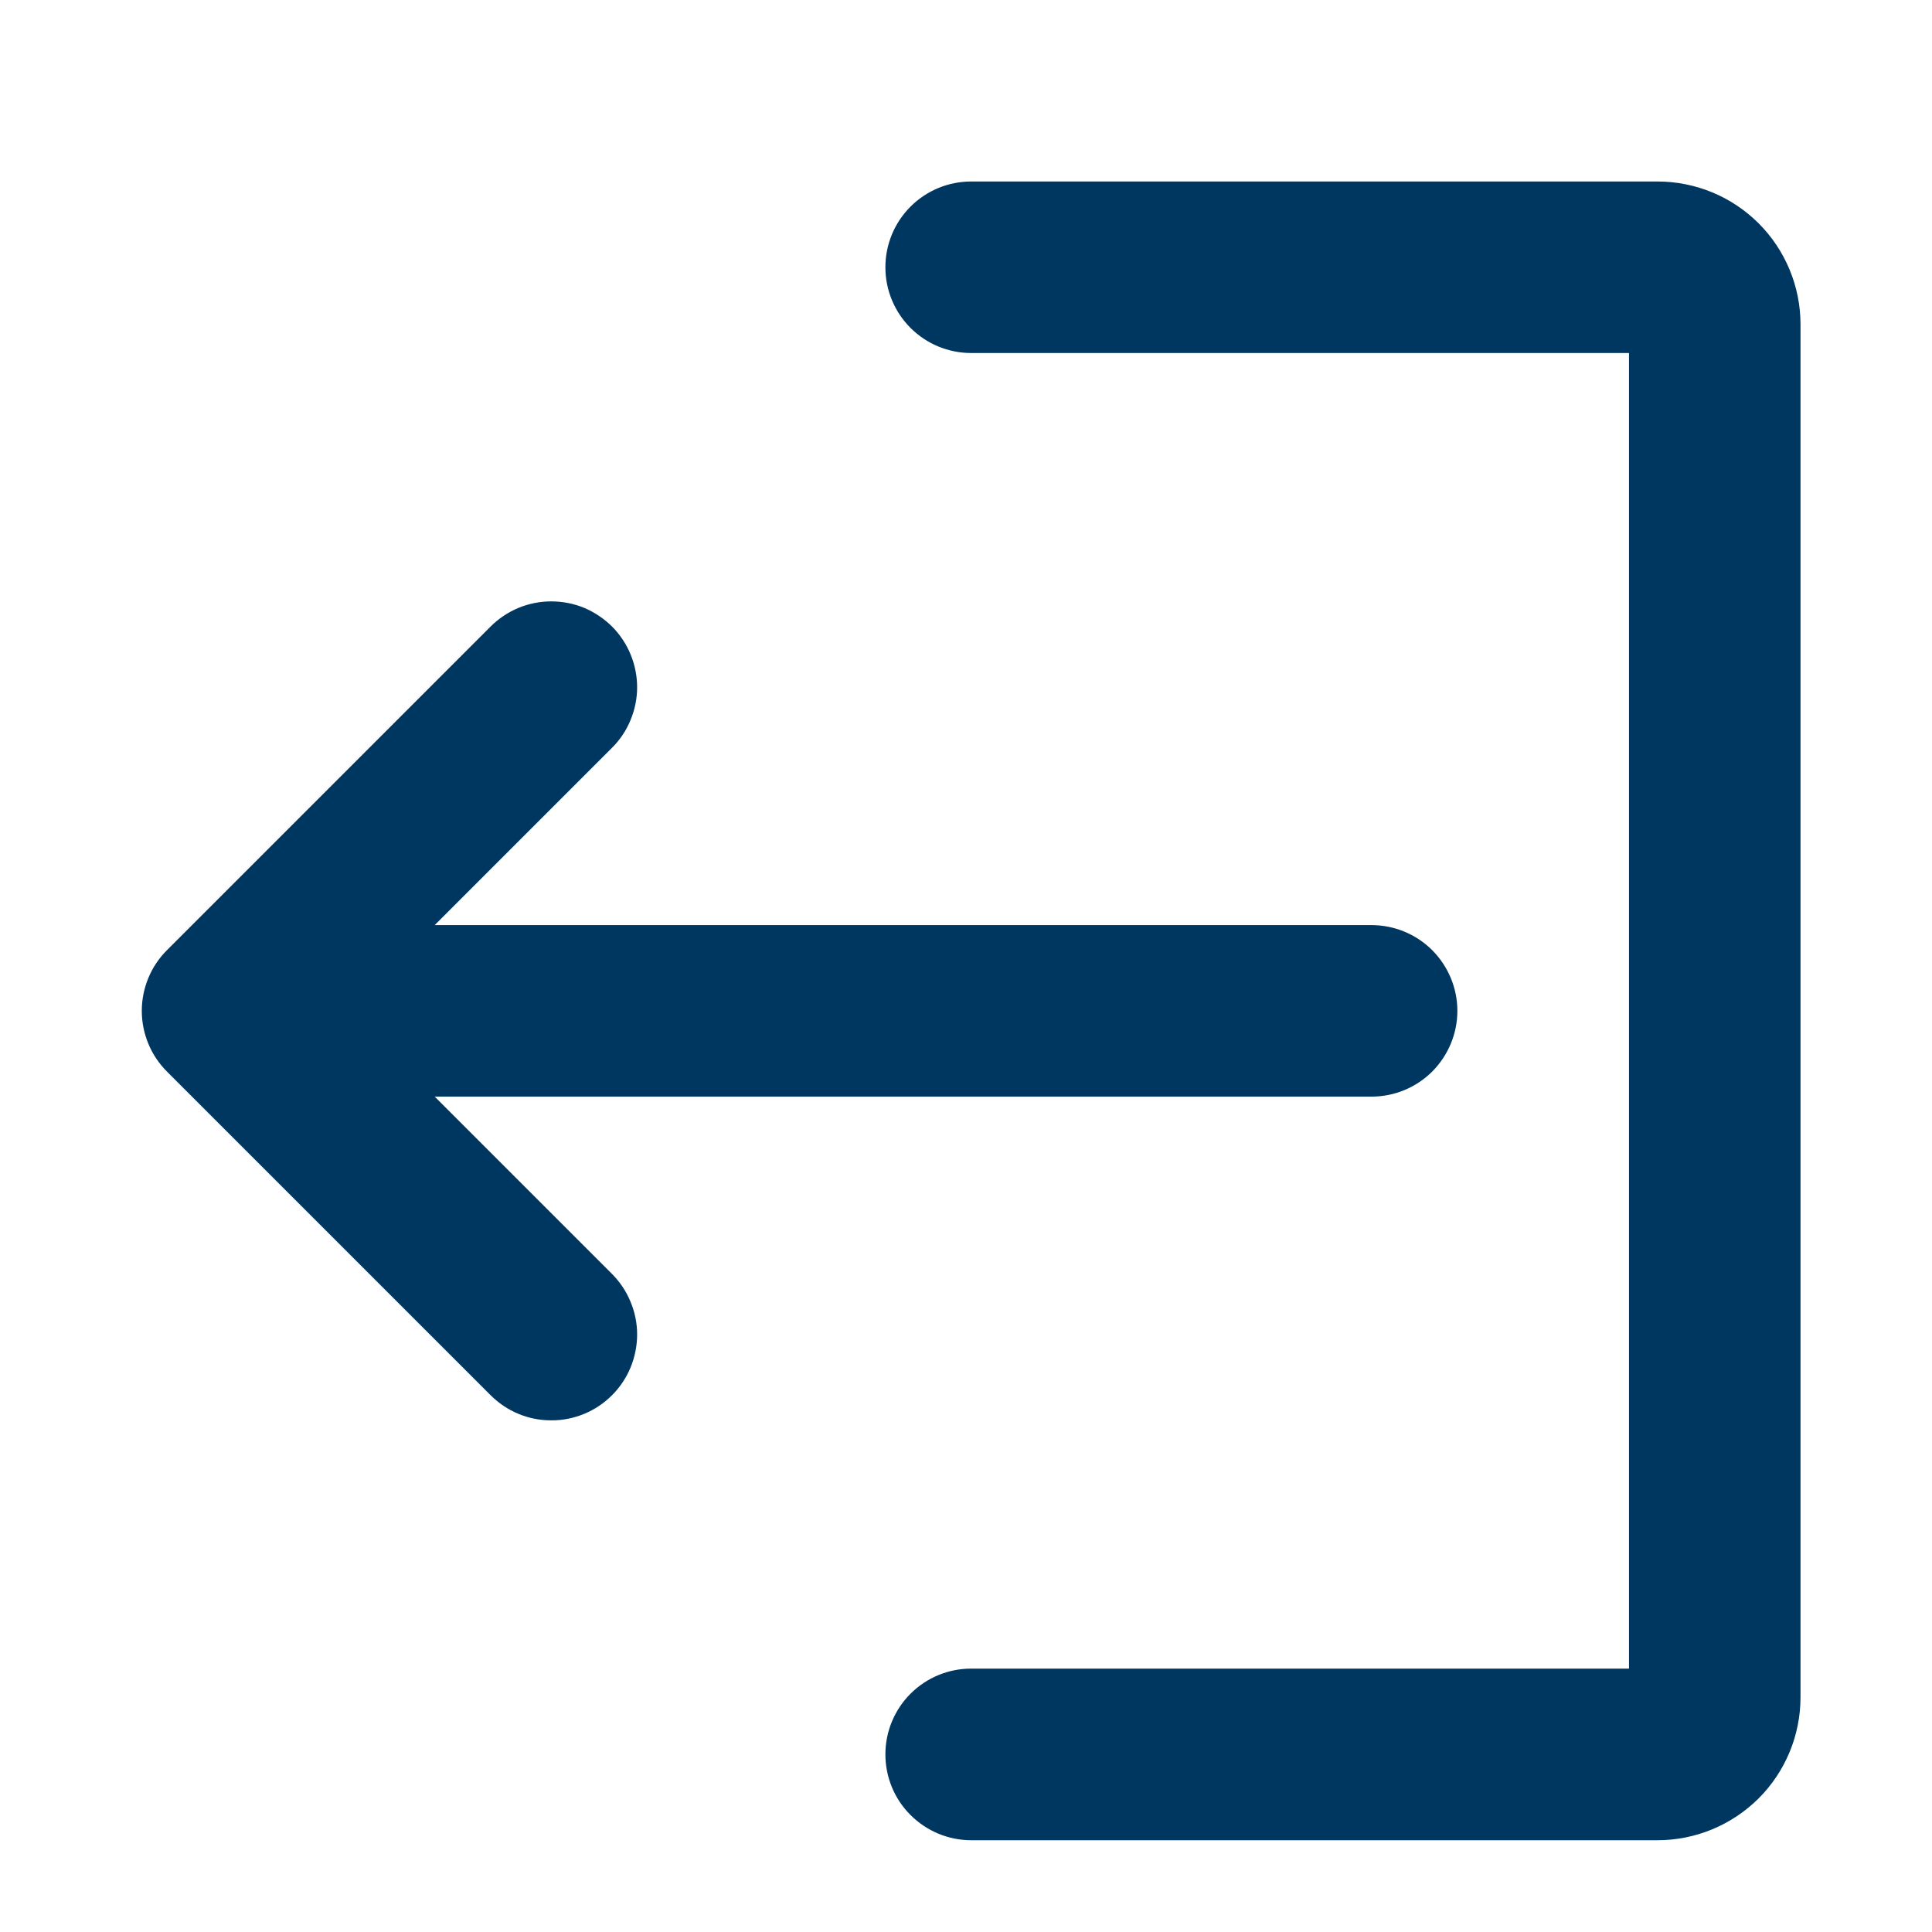 <svg width="18" height="18" viewBox="0 0 18 18" fill="none" xmlns="http://www.w3.org/2000/svg">
	<path d="M5.7 11.867L4.05 10.217L12.778 10.217C12.99 10.217 13.194 10.133 13.344 9.983C13.493 9.833 13.578 9.63 13.578 9.418C13.578 9.206 13.493 9.003 13.344 8.853C13.194 8.703 12.99 8.619 12.778 8.619L4.05 8.619L5.7 6.969C5.775 6.895 5.834 6.807 5.874 6.71C5.915 6.612 5.936 6.508 5.936 6.403C5.936 6.298 5.915 6.194 5.875 6.097C5.835 6 5.776 5.911 5.702 5.837C5.627 5.763 5.539 5.704 5.442 5.663C5.345 5.623 5.241 5.603 5.135 5.603C5.03 5.603 4.926 5.624 4.829 5.664C4.732 5.705 4.644 5.764 4.57 5.838L1.555 8.853C1.481 8.927 1.422 9.015 1.382 9.112C1.342 9.209 1.321 9.313 1.321 9.418C1.321 9.523 1.342 9.627 1.382 9.724C1.422 9.821 1.481 9.909 1.555 9.983L4.57 12.998C4.644 13.072 4.732 13.132 4.829 13.172C4.926 13.213 5.03 13.233 5.135 13.233C5.241 13.234 5.345 13.213 5.442 13.173C5.539 13.133 5.627 13.074 5.702 12.999C5.776 12.925 5.835 12.837 5.875 12.74C5.915 12.642 5.936 12.538 5.936 12.433C5.936 12.328 5.915 12.224 5.874 12.127C5.834 12.03 5.775 11.942 5.7 11.867Z" fill="#003761" />
	<path d="M8.249 2.49C8.249 2.702 8.333 2.905 8.483 3.055C8.633 3.205 8.836 3.289 9.048 3.289L15.177 3.289L15.177 15.546L9.048 15.546C8.836 15.546 8.633 15.63 8.483 15.78C8.333 15.93 8.249 16.133 8.249 16.345C8.249 16.557 8.333 16.761 8.483 16.91C8.633 17.06 8.836 17.145 9.048 17.145L15.443 17.145C15.796 17.145 16.135 17.004 16.385 16.755C16.635 16.505 16.775 16.166 16.775 15.812L16.775 3.023C16.775 2.67 16.635 2.331 16.385 2.081C16.135 1.831 15.796 1.691 15.443 1.691L9.048 1.691C8.836 1.691 8.633 1.775 8.483 1.925C8.333 2.075 8.249 2.278 8.249 2.49Z" fill="#003761" />
</svg>
